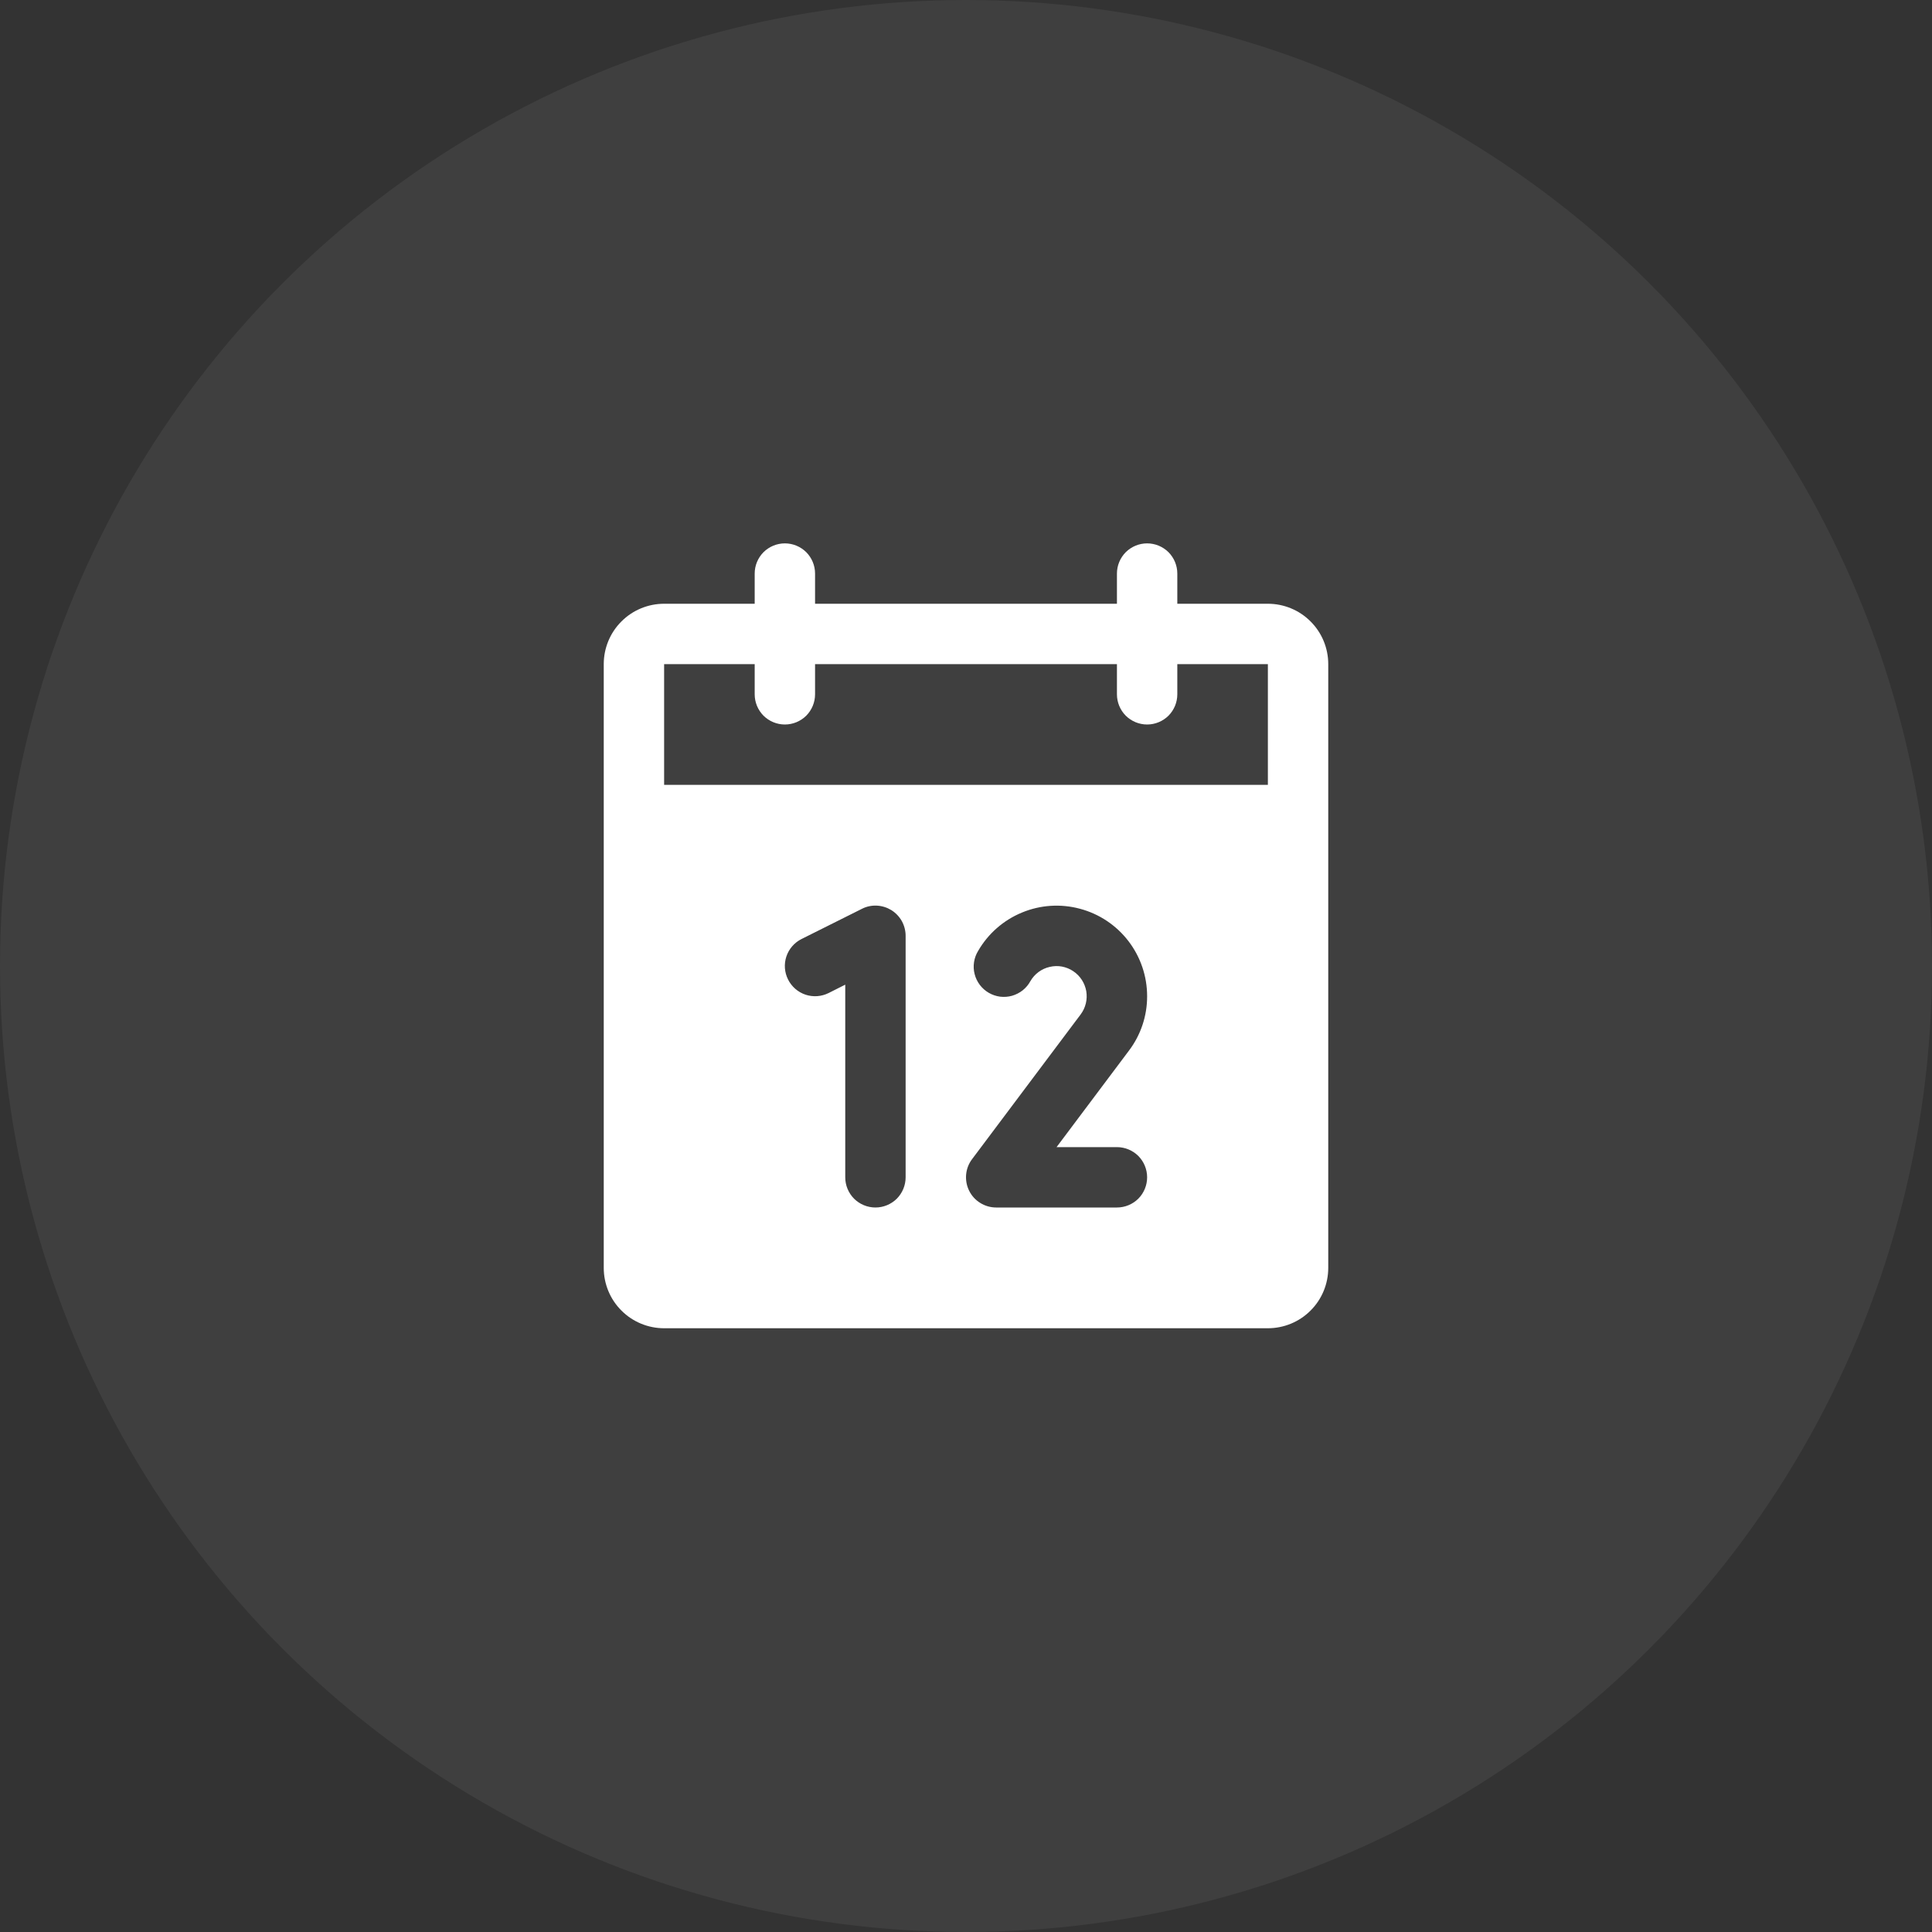 <svg width="32" height="32" viewBox="0 0 32 32" fill="none" xmlns="http://www.w3.org/2000/svg">
<rect x="0" y="0" width="32" height="32" fill="#333333" stroke="none"/>
<circle cx="16" cy="16" r="16" fill="white" fill-opacity="0.06"/>
<path d="M21 10H19.5V9.5C19.5 9.367 19.447 9.24 19.354 9.146C19.26 9.053 19.133 9 19 9C18.867 9 18.74 9.053 18.646 9.146C18.553 9.24 18.5 9.367 18.5 9.5V10H13.5V9.5C13.5 9.367 13.447 9.24 13.354 9.146C13.26 9.053 13.133 9 13 9C12.867 9 12.74 9.053 12.646 9.146C12.553 9.24 12.5 9.367 12.5 9.5V10H11C10.735 10 10.48 10.105 10.293 10.293C10.105 10.48 10 10.735 10 11V21C10 21.265 10.105 21.52 10.293 21.707C10.48 21.895 10.735 22 11 22H21C21.265 22 21.52 21.895 21.707 21.707C21.895 21.52 22 21.265 22 21V11C22 10.735 21.895 10.48 21.707 10.293C21.52 10.105 21.265 10 21 10ZM15 19.5C15 19.633 14.947 19.76 14.854 19.854C14.76 19.947 14.633 20 14.5 20C14.367 20 14.24 19.947 14.146 19.854C14.053 19.76 14 19.633 14 19.5V16.309L13.724 16.448C13.605 16.507 13.468 16.517 13.342 16.475C13.216 16.433 13.112 16.342 13.053 16.224C12.993 16.105 12.983 15.968 13.025 15.842C13.067 15.716 13.158 15.612 13.276 15.553L14.276 15.053C14.352 15.014 14.437 14.996 14.522 15C14.608 15.004 14.69 15.03 14.763 15.074C14.835 15.119 14.895 15.182 14.937 15.256C14.978 15.331 15 15.415 15 15.5V19.5ZM18.5 19C18.633 19 18.76 19.053 18.854 19.146C18.947 19.24 19 19.367 19 19.5C19 19.633 18.947 19.76 18.854 19.854C18.76 19.947 18.633 20 18.5 20H16.5C16.407 20 16.316 19.974 16.237 19.925C16.158 19.877 16.094 19.807 16.053 19.724C16.011 19.641 15.994 19.548 16.002 19.455C16.01 19.363 16.044 19.274 16.1 19.2L17.899 16.802C17.94 16.747 17.969 16.685 17.985 16.619C18.001 16.553 18.003 16.484 17.992 16.417C17.98 16.35 17.955 16.286 17.918 16.229C17.881 16.172 17.832 16.123 17.775 16.085C17.719 16.047 17.655 16.022 17.588 16.009C17.521 15.997 17.452 15.999 17.386 16.015C17.319 16.03 17.257 16.059 17.202 16.099C17.147 16.14 17.101 16.191 17.067 16.25C17.035 16.309 16.992 16.36 16.94 16.402C16.887 16.444 16.827 16.474 16.763 16.493C16.699 16.511 16.632 16.516 16.565 16.508C16.499 16.499 16.435 16.478 16.377 16.444C16.32 16.411 16.269 16.366 16.229 16.313C16.189 16.26 16.159 16.199 16.143 16.134C16.126 16.07 16.123 16.002 16.133 15.936C16.143 15.87 16.166 15.807 16.201 15.75C16.366 15.464 16.621 15.241 16.926 15.115C17.231 14.988 17.569 14.966 17.888 15.052C18.207 15.137 18.489 15.325 18.69 15.587C18.891 15.849 19 16.17 19 16.5C19.001 16.826 18.895 17.143 18.698 17.403L17.5 19H18.5ZM11 13V11H12.5V11.5C12.5 11.633 12.553 11.76 12.646 11.854C12.74 11.947 12.867 12 13 12C13.133 12 13.26 11.947 13.354 11.854C13.447 11.76 13.5 11.633 13.5 11.5V11H18.5V11.5C18.5 11.633 18.553 11.76 18.646 11.854C18.74 11.947 18.867 12 19 12C19.133 12 19.26 11.947 19.354 11.854C19.447 11.76 19.5 11.633 19.5 11.5V11H21V13H11Z" fill="white"/>
</svg>
